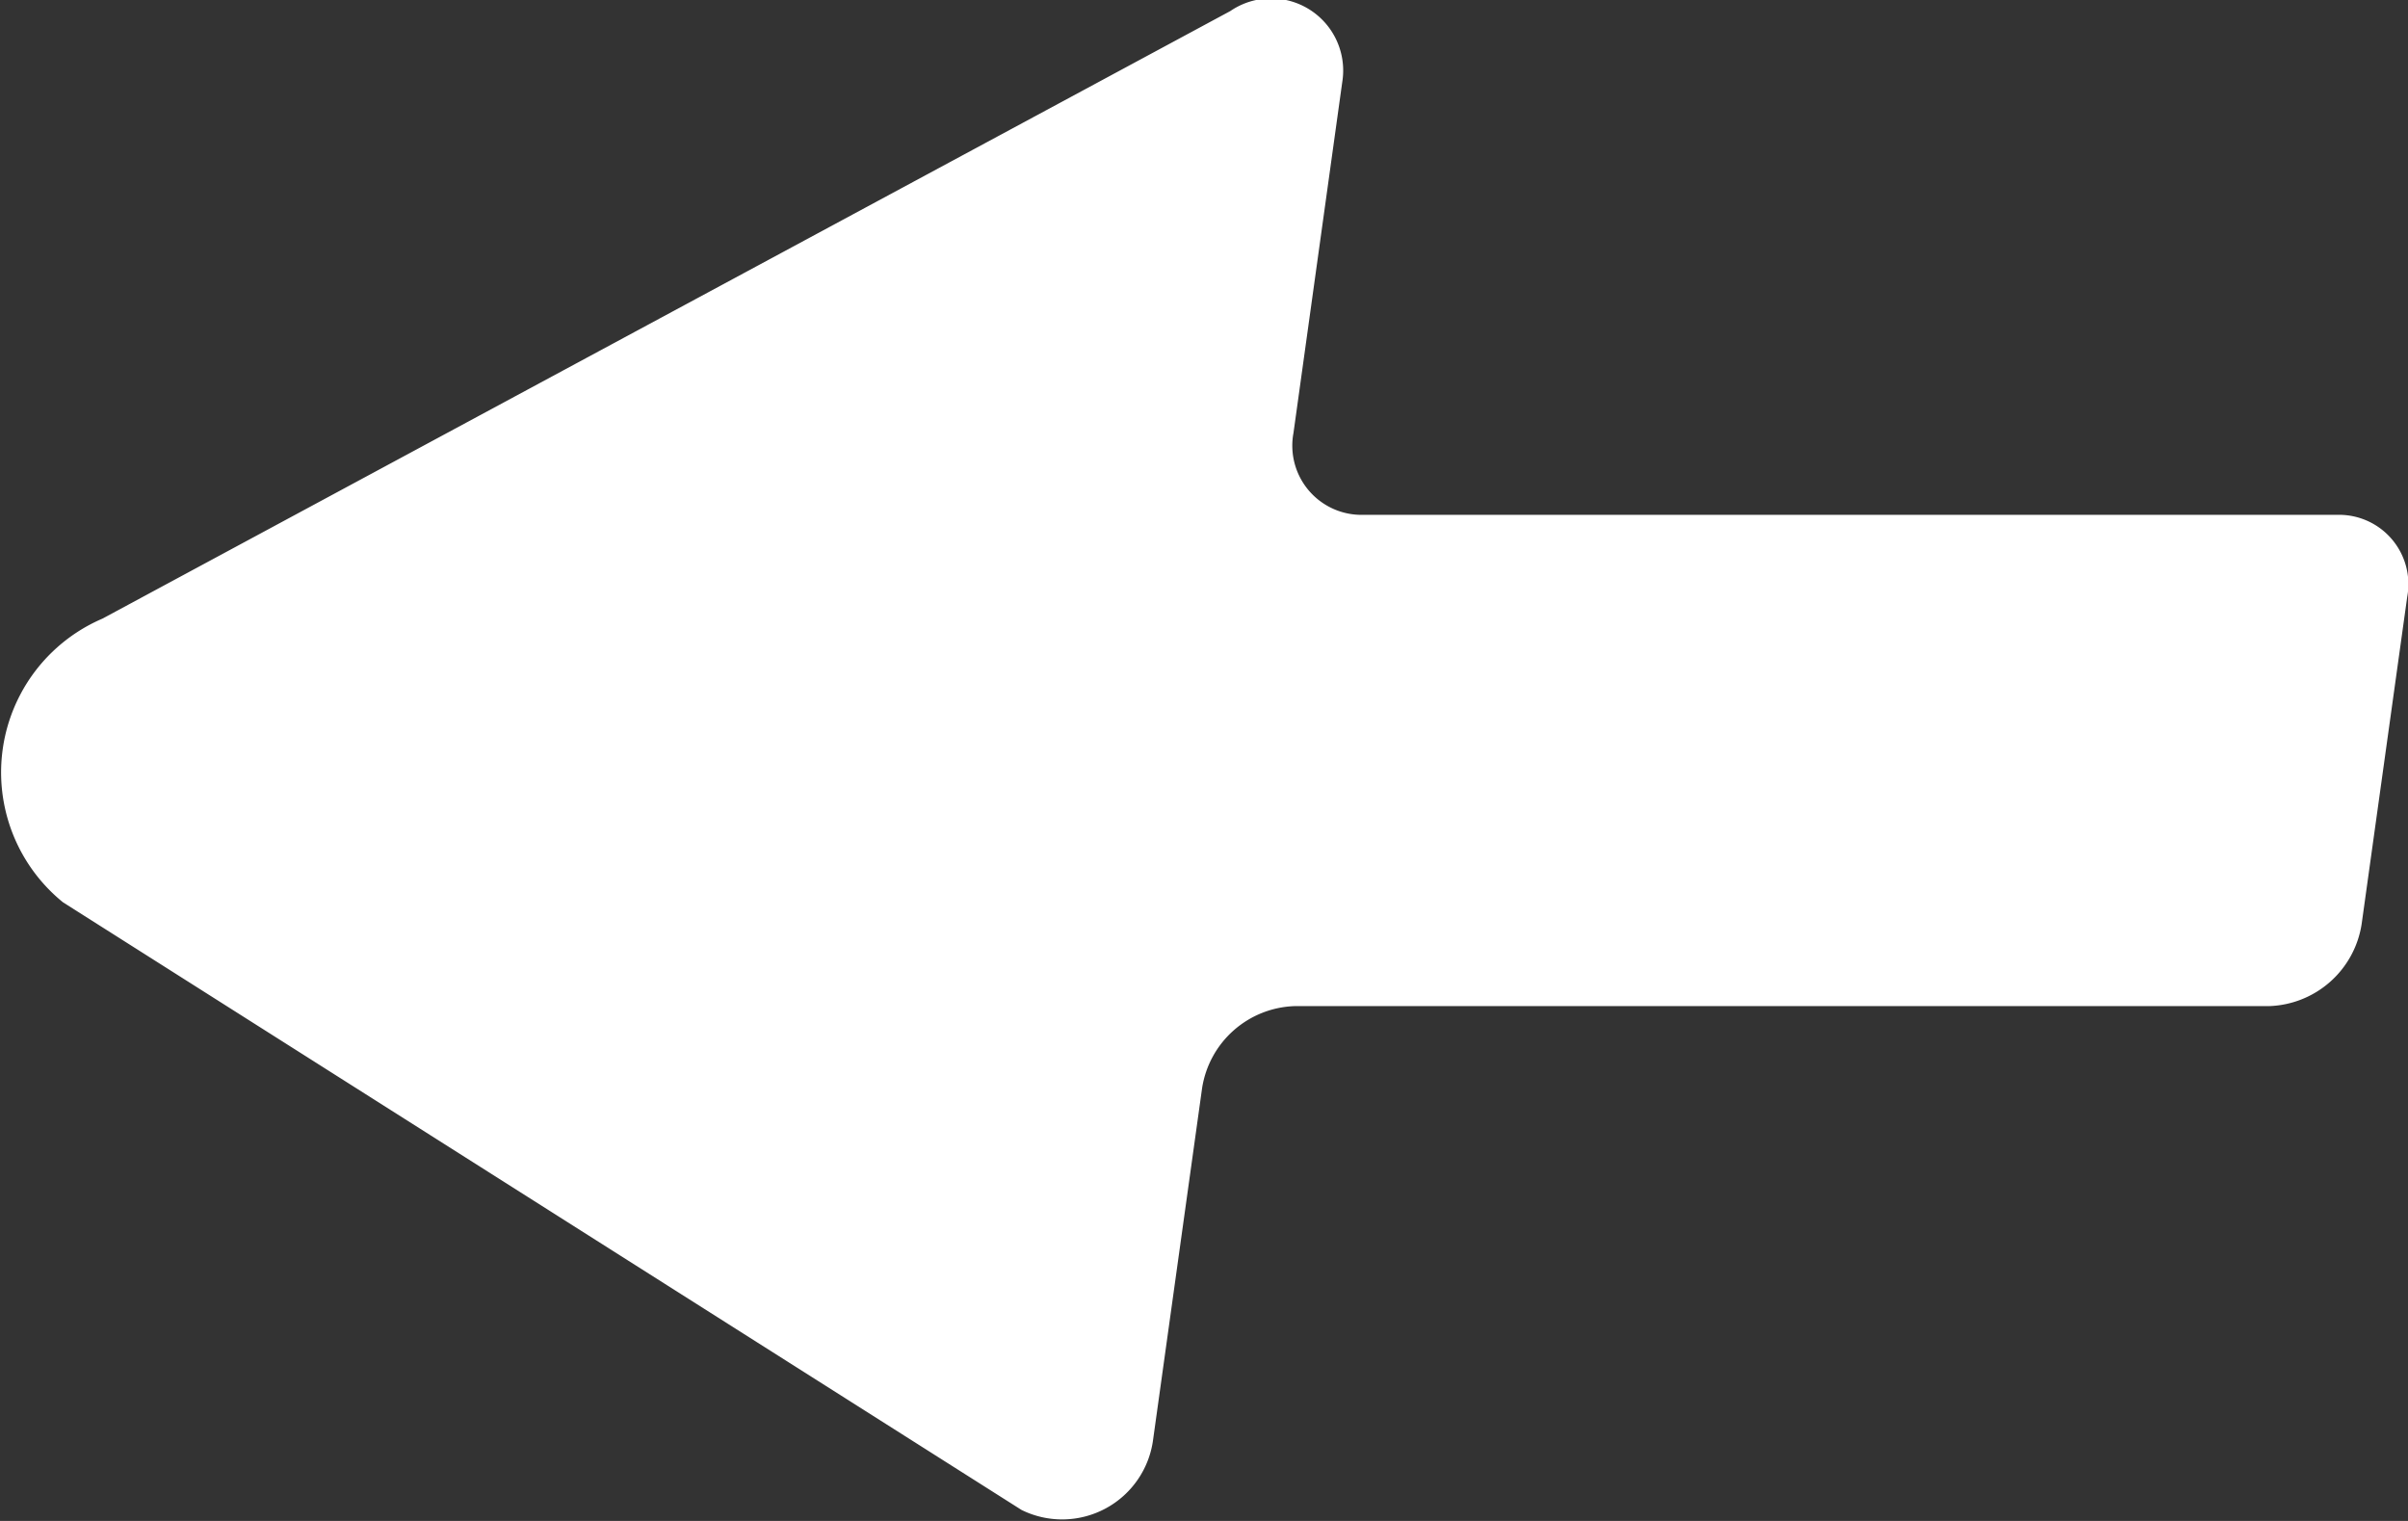 <svg xmlns="http://www.w3.org/2000/svg" width="19" height="12"><rect width="100%" height="100%" fill="#333333" stroke="none"/><path d="M10.216 7.938h7.687a.764.764 0 00.731-.646l.36-2.584a.547.547 0 00-.551-.646h-7.687a.546.546 0 01-.55-.646l.385-2.769a.569.569 0 00-.883-.56l-8.9 4.794a1.32 1.32 0 00-.311 2.238l7.563 4.794a.724.724 0 001.039-.559l.386-2.769a.765.765 0 01.731-.647z" fill="#fff"/></svg>